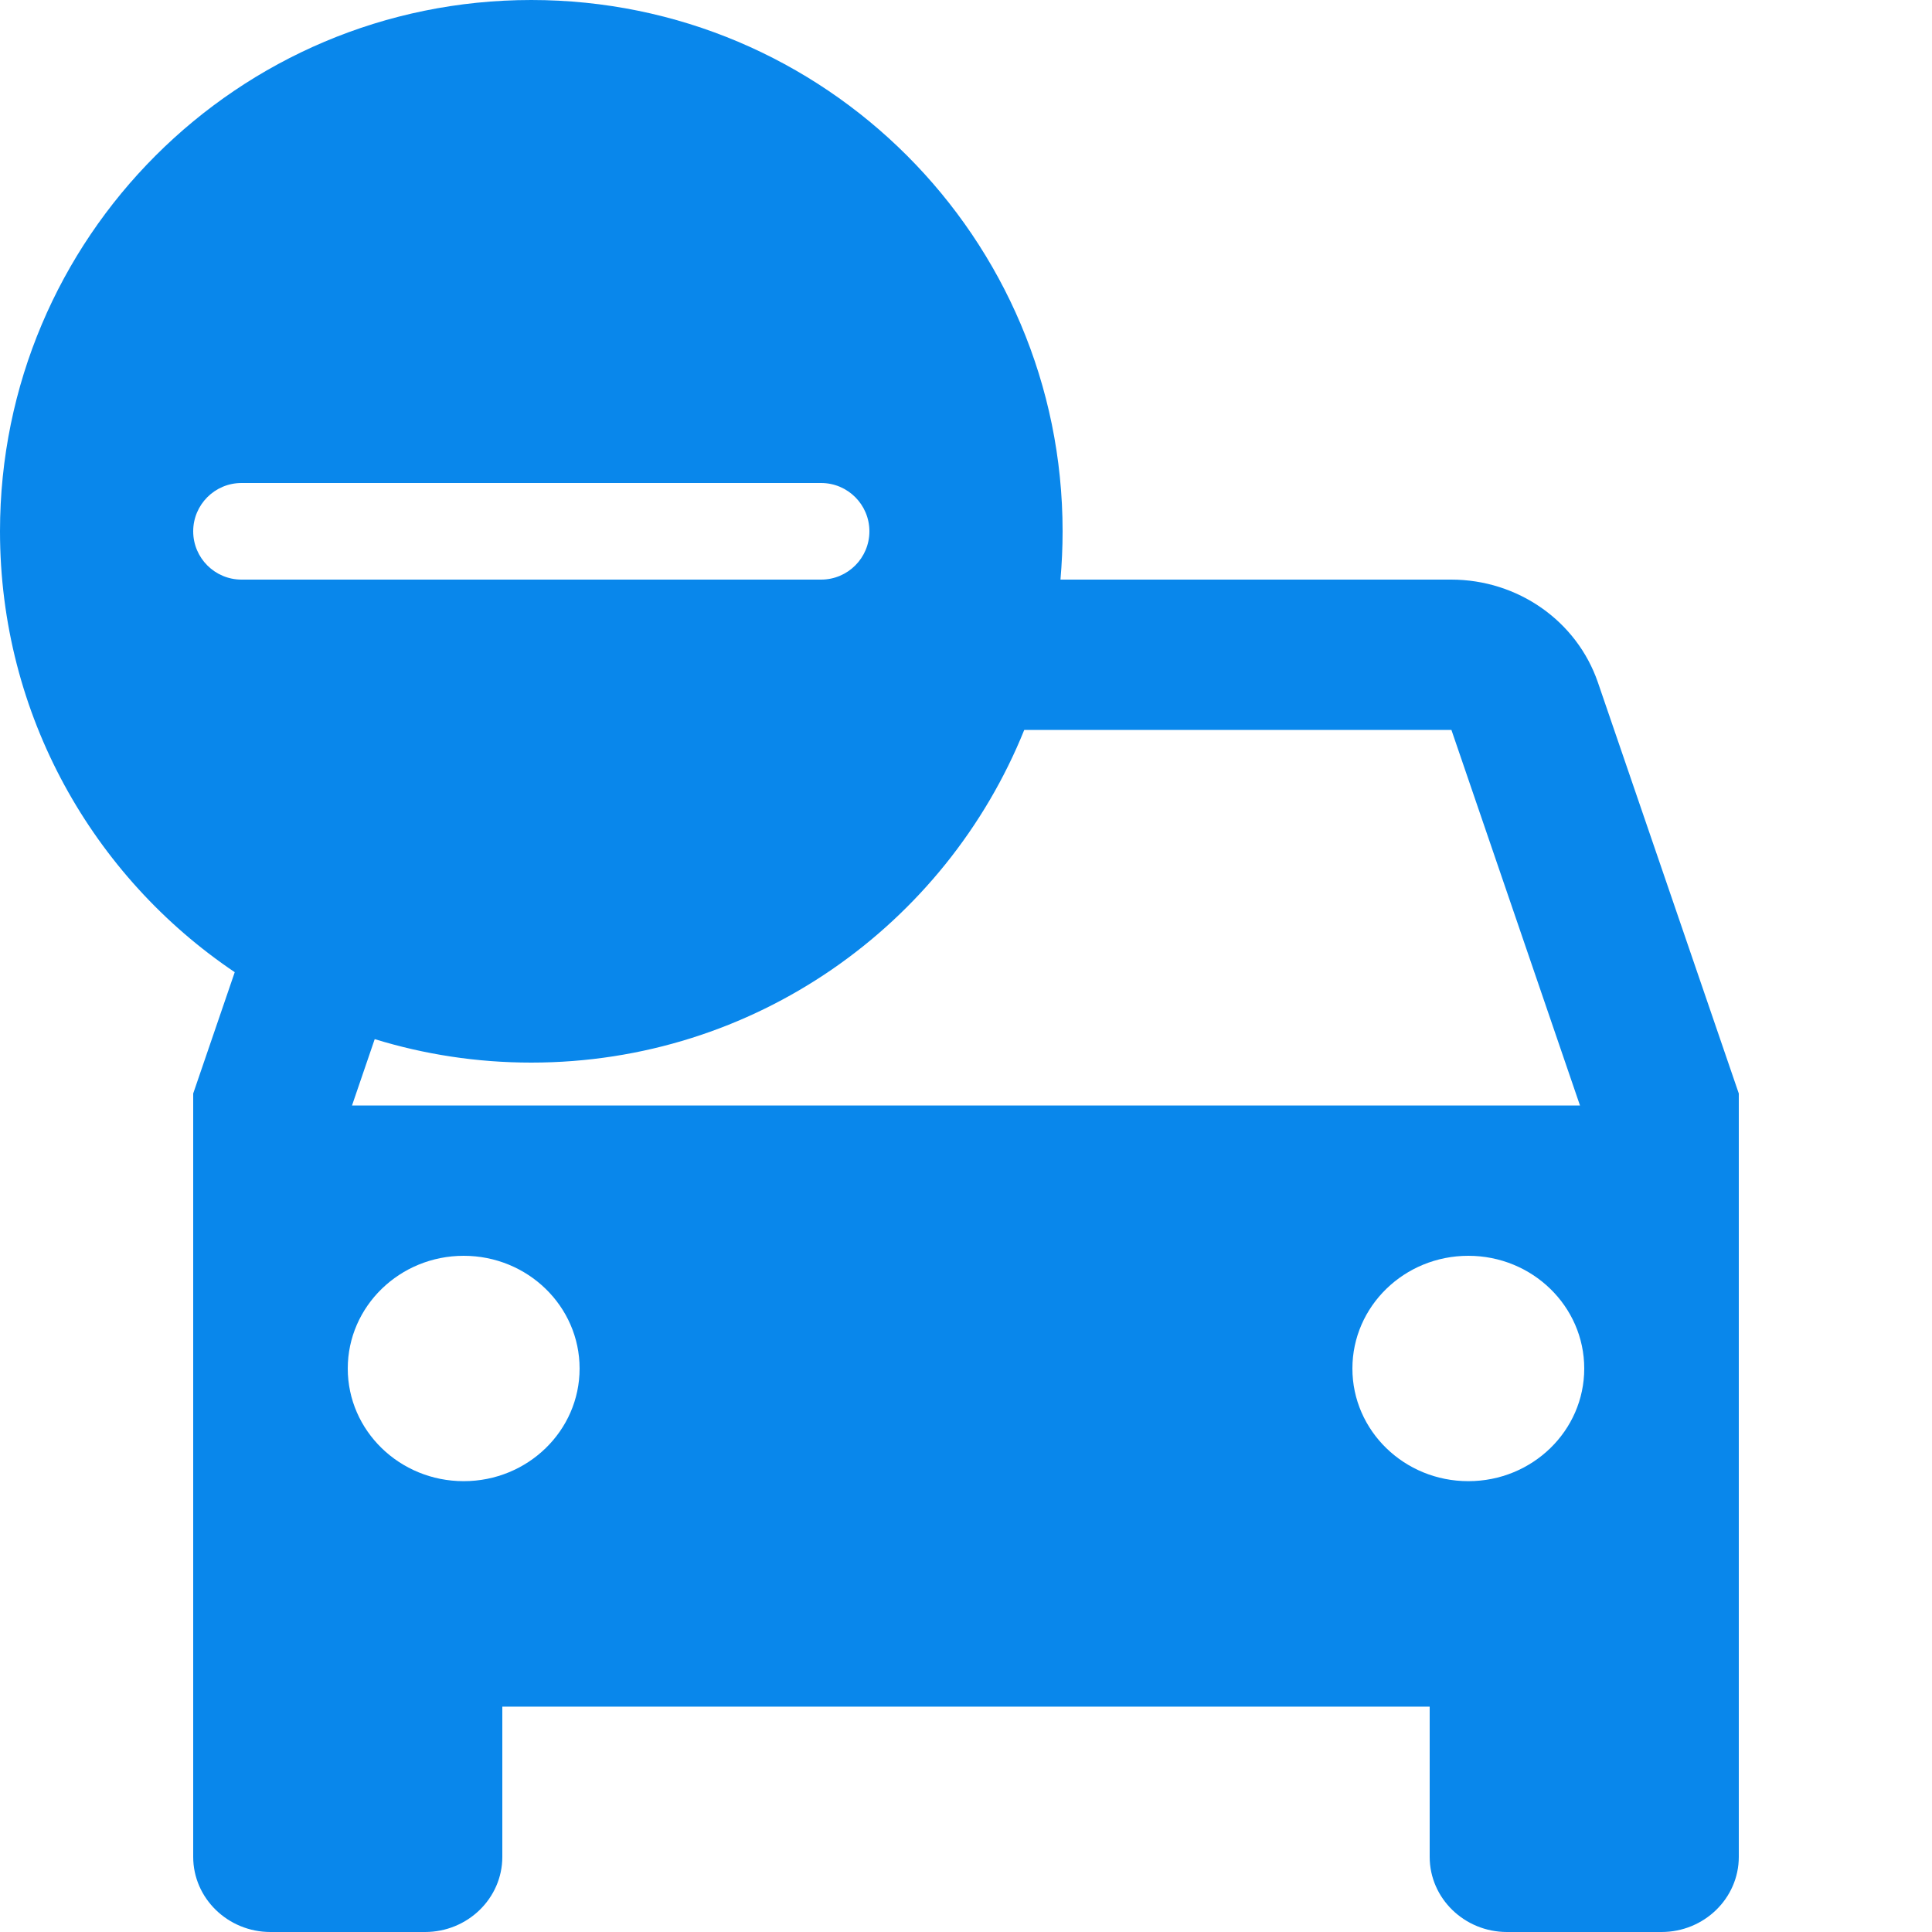 <?xml version="1.0" encoding="UTF-8"?>
<svg width="20px" height="20px" viewBox="0 0 20 20" version="1.1" xmlns="http://www.w3.org/2000/svg" xmlns:xlink="http://www.w3.org/1999/xlink">
    <!-- Generator: Sketch 51.2 (57519) - http://www.bohemiancoding.com/sketch -->
    <title>icn/sell-a-car-menu</title>
    <desc>Created with Sketch.</desc>
    <defs></defs>
    <g id="icn/sell-a-car-menu" stroke="none" stroke-width="1" fill="none" fill-rule="evenodd">
        <path d="M3.879,10.757 L3.644,11.444 L16.356,11.444 L15.025,7.556 L10.603,7.556 C9.789,9.575 7.811,11 5.5,11 C4.936,11 4.392,10.915 3.879,10.757 Z M2.43,10.064 C0.964,9.077 0,7.401 0,5.5 C0,2.462 2.462,0 5.5,0 C8.538,0 11,2.462 11,5.5 C11,5.669 10.992,5.835 10.978,6 L15.022,6 C15.713,6 16.322,6.428 16.541,7.063 L18,11.32 L18,19.222 C18,19.651 17.641,20 17.2,20 L15.6,20 C15.159,20 14.8,19.651 14.8,19.222 L14.8,17.667 L5.2,17.667 L5.2,19.222 C5.2,19.651 4.841,20 4.4,20 L2.8,20 C2.359,20 2,19.651 2,19.222 L2,11.32 L2.43,10.064 Z M4.8,15.333 C5.463,15.333 6,14.811 6,14.167 C6,13.523 5.463,13 4.8,13 C4.138,13 3.6,13.523 3.6,14.167 C3.6,14.811 4.138,15.333 4.8,15.333 Z M15.2,15.333 C15.863,15.333 16.4,14.811 16.4,14.167 C16.4,13.523 15.863,13 15.2,13 C14.537,13 14,13.523 14,14.167 C14,14.811 14.537,15.333 15.2,15.333 Z M2.5,5 C2.224,5 2,5.224 2,5.5 C2,5.776 2.224,6 2.5,6 L8.5,6 C8.776,6 9,5.776 9,5.5 C9,5.224 8.776,5 8.5,5 L2.5,5 Z" id="Combined-Shape" fill="#0987EB" fill-rule="nonzero"></path>
    </g>
</svg>